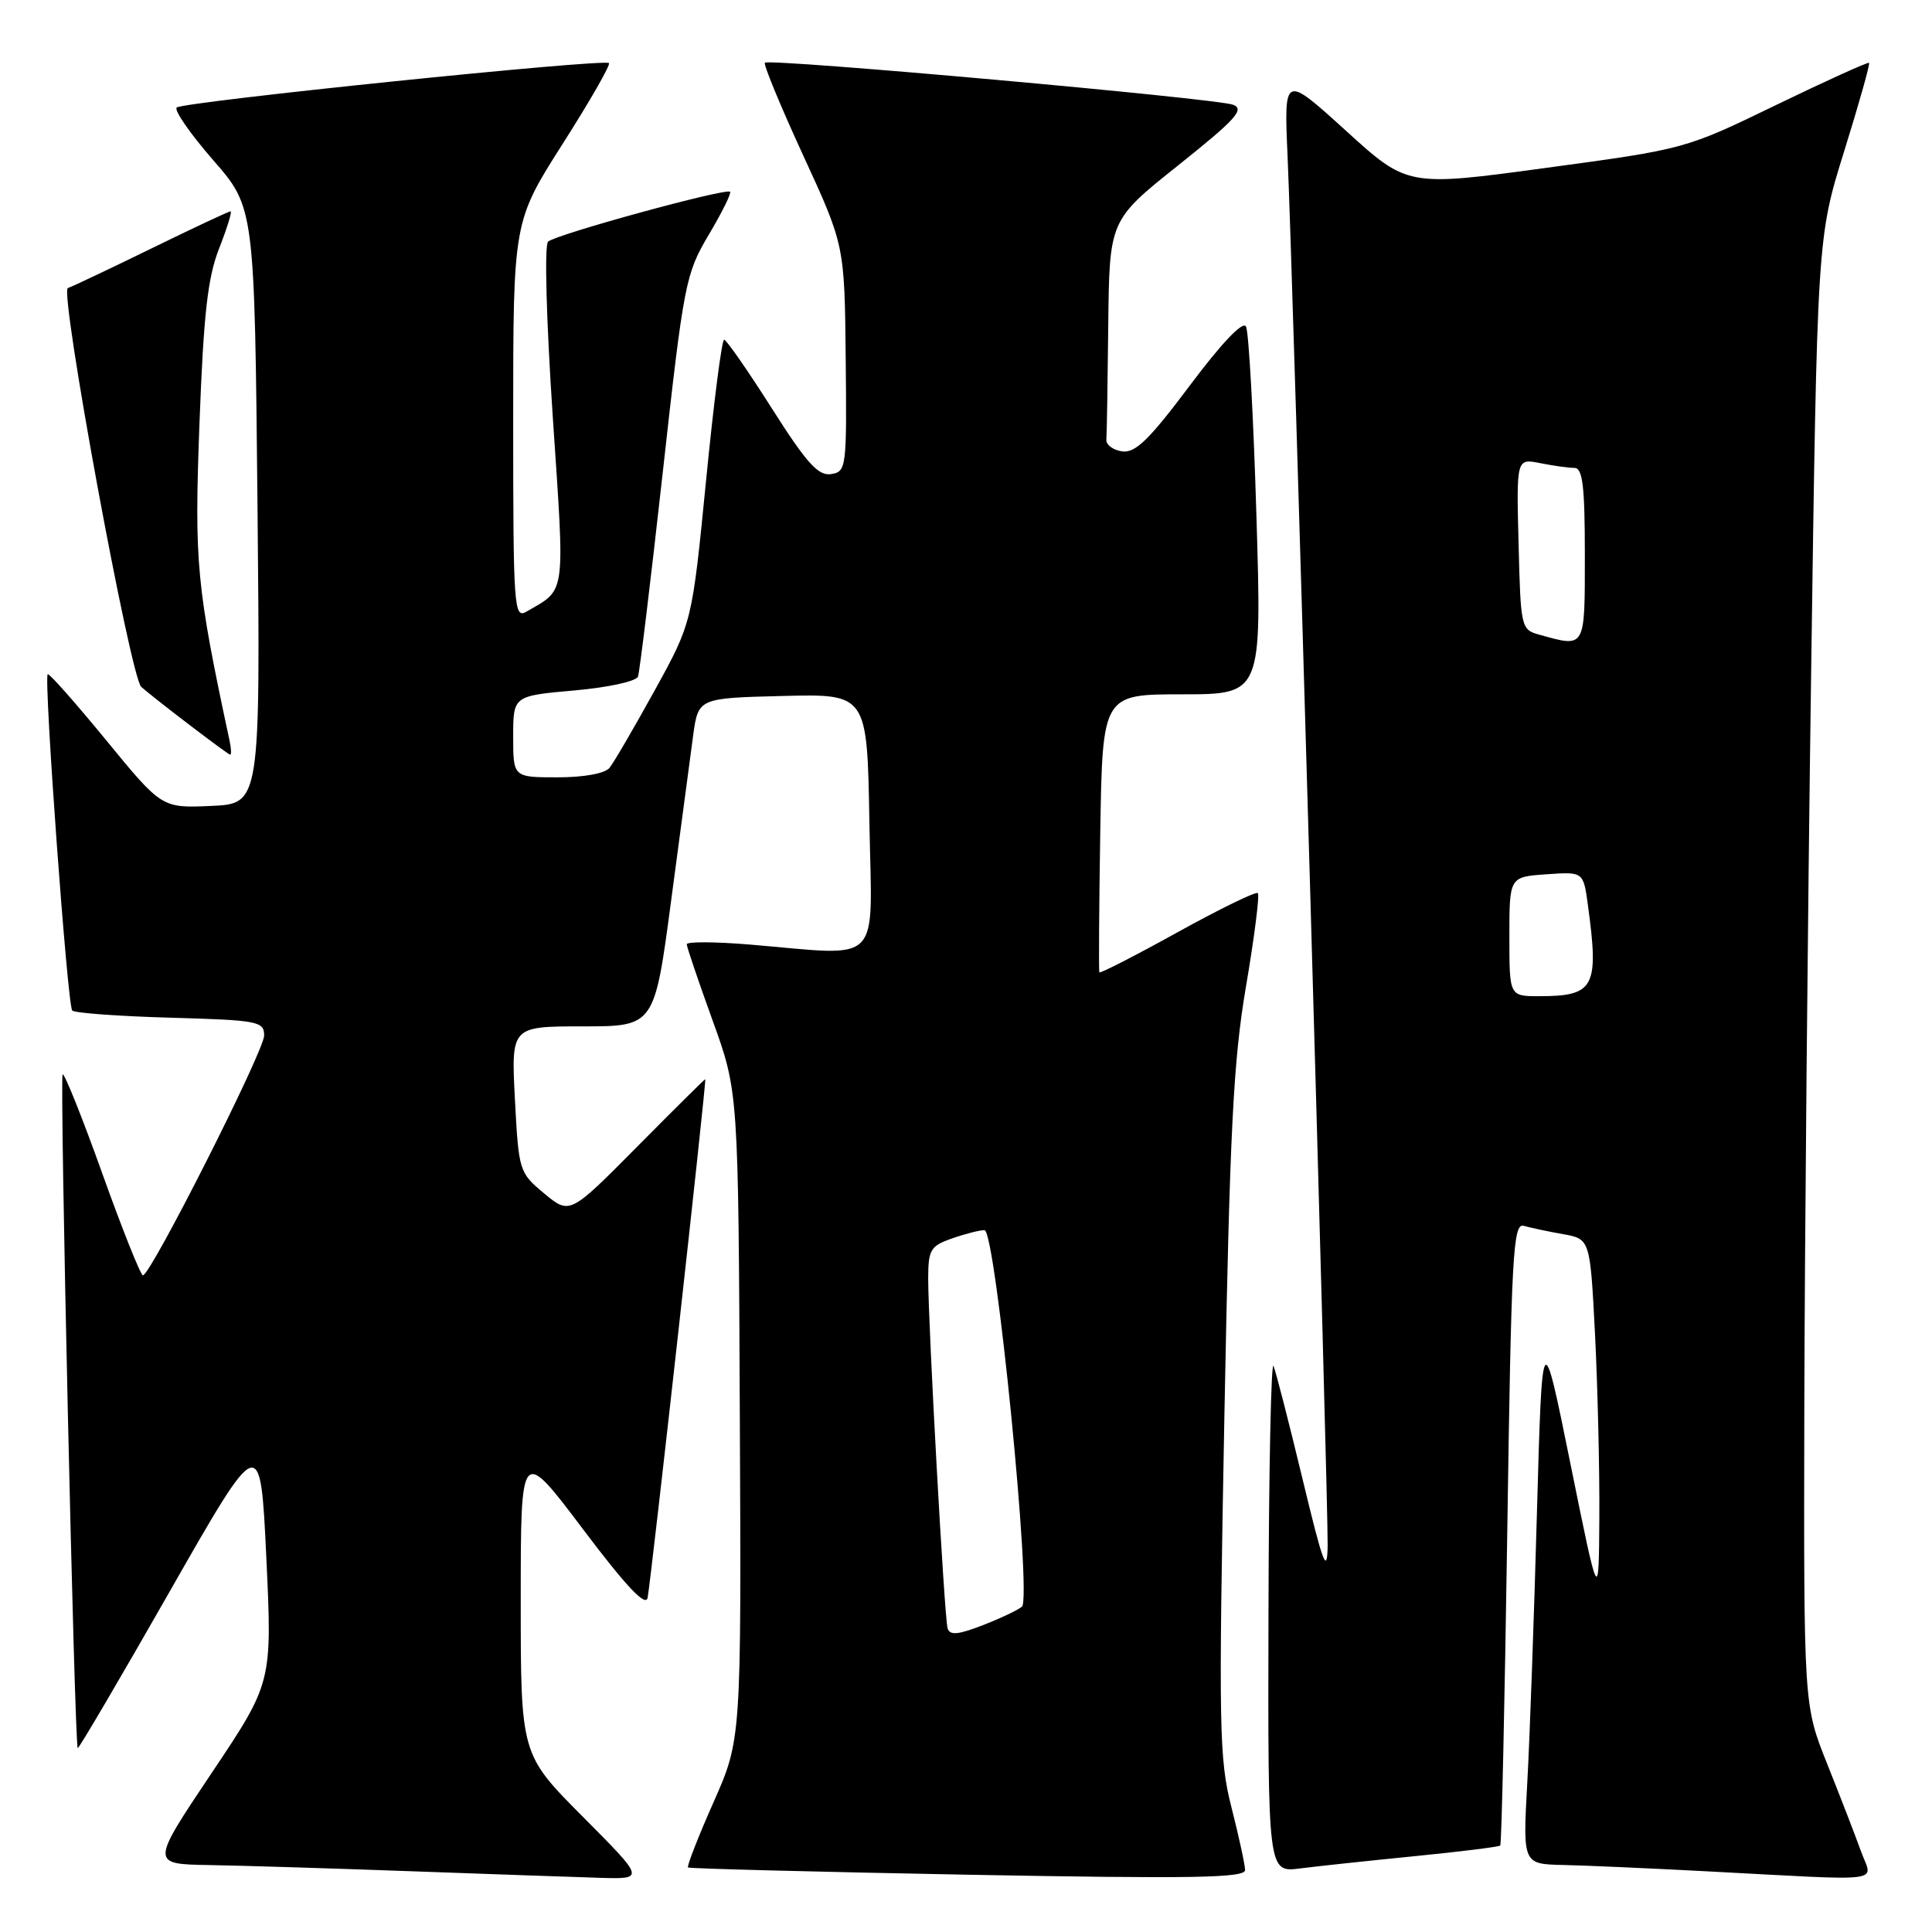 <?xml version="1.0" encoding="UTF-8" standalone="no"?>
<!DOCTYPE svg PUBLIC "-//W3C//DTD SVG 1.1//EN" "http://www.w3.org/Graphics/SVG/1.1/DTD/svg11.dtd" >
<svg xmlns="http://www.w3.org/2000/svg" xmlns:xlink="http://www.w3.org/1999/xlink" version="1.1" viewBox="0 0 256 256">
 <g >
 <path fill="currentColor"
d=" M 77.23 240.73 C 69.00 232.46 69.00 232.46 69.00 212.07 C 69.00 191.69 69.00 191.69 77.23 202.60 C 82.94 210.18 85.56 212.96 85.81 211.72 C 86.28 209.32 93.66 143.00 93.45 143.00 C 93.36 143.00 89.28 147.04 84.39 151.98 C 75.50 160.95 75.50 160.95 72.12 158.15 C 68.79 155.38 68.73 155.19 68.23 145.67 C 67.73 136.00 67.73 136.00 77.22 136.00 C 86.72 136.00 86.72 136.00 88.94 119.25 C 90.16 110.04 91.47 100.25 91.84 97.50 C 92.52 92.50 92.52 92.50 103.72 92.22 C 114.91 91.94 114.91 91.94 115.20 108.97 C 115.54 128.32 117.19 126.65 99.25 125.15 C 94.71 124.78 91.00 124.76 91.00 125.12 C 91.00 125.47 92.54 130.01 94.42 135.21 C 97.84 144.65 97.84 144.65 98.03 187.58 C 98.23 230.50 98.23 230.50 94.53 238.84 C 92.50 243.42 90.99 247.30 91.17 247.45 C 91.35 247.60 108.04 248.03 128.25 248.41 C 157.98 248.96 165.00 248.84 164.98 247.79 C 164.97 247.08 164.16 243.35 163.18 239.50 C 161.53 233.03 161.46 229.11 162.24 187.50 C 162.96 149.70 163.41 140.60 165.11 130.65 C 166.22 124.13 166.92 118.59 166.67 118.34 C 166.43 118.09 161.64 120.43 156.03 123.53 C 150.43 126.63 145.76 129.02 145.67 128.84 C 145.58 128.65 145.63 120.29 145.79 110.25 C 146.09 92.00 146.09 92.00 156.64 92.00 C 167.20 92.00 167.20 92.00 166.48 68.25 C 166.09 55.19 165.47 43.94 165.10 43.27 C 164.69 42.49 161.90 45.42 157.66 51.08 C 152.27 58.27 150.44 60.06 148.69 59.81 C 147.49 59.64 146.54 58.94 146.60 58.25 C 146.66 57.56 146.77 50.74 146.85 43.09 C 147.00 29.18 147.00 29.18 156.14 21.89 C 163.76 15.81 164.96 14.48 163.39 13.88 C 161.19 13.04 101.94 7.72 101.35 8.31 C 101.14 8.53 103.42 14.06 106.43 20.60 C 111.91 32.50 111.91 32.50 112.06 47.50 C 112.21 62.04 112.15 62.51 110.11 62.82 C 108.42 63.08 106.88 61.37 102.25 54.08 C 99.09 49.10 96.25 45.02 95.95 45.01 C 95.64 45.01 94.56 53.44 93.55 63.75 C 91.70 82.50 91.70 82.50 86.74 91.50 C 84.01 96.45 81.32 101.06 80.76 101.75 C 80.16 102.49 77.38 103.00 73.88 103.00 C 68.00 103.00 68.00 103.00 68.00 97.60 C 68.00 92.21 68.00 92.21 76.07 91.49 C 80.61 91.09 84.32 90.28 84.54 89.64 C 84.76 89.01 86.24 76.80 87.83 62.50 C 90.61 37.47 90.84 36.30 93.90 31.13 C 95.66 28.17 96.93 25.60 96.74 25.41 C 96.21 24.88 73.62 31.07 72.62 32.02 C 72.12 32.50 72.39 42.39 73.24 55.16 C 74.87 79.36 75.06 77.96 69.75 81.05 C 68.10 82.01 68.00 80.54 68.00 55.72 C 68.00 29.37 68.00 29.37 74.55 19.07 C 78.16 13.41 80.92 8.59 80.69 8.36 C 80.08 7.74 24.17 13.49 23.41 14.25 C 23.05 14.62 25.22 17.74 28.24 21.21 C 33.73 27.50 33.73 27.50 34.12 67.00 C 34.50 106.50 34.50 106.50 27.97 106.79 C 21.44 107.08 21.44 107.08 14.04 98.05 C 9.97 93.09 6.50 89.17 6.32 89.34 C 5.78 89.89 8.94 133.27 9.57 133.90 C 9.90 134.23 15.75 134.66 22.58 134.85 C 34.24 135.18 35.00 135.33 35.00 137.22 C 35.00 139.24 19.98 168.96 18.94 168.99 C 18.64 168.99 16.21 162.92 13.55 155.48 C 10.89 148.04 8.52 142.14 8.30 142.37 C 7.89 142.78 9.87 231.20 10.30 231.63 C 10.42 231.76 15.92 222.40 22.51 210.84 C 34.50 189.82 34.50 189.82 35.29 206.39 C 36.07 222.95 36.07 222.95 28.02 234.97 C 19.96 247.00 19.96 247.00 27.73 247.13 C 32.00 247.20 44.05 247.57 54.50 247.95 C 64.95 248.33 76.19 248.72 79.48 248.82 C 85.46 249.00 85.46 249.00 77.23 240.73 Z  M 246.57 245.25 C 245.83 243.19 243.82 238.00 242.11 233.72 C 239.00 225.95 239.00 225.95 239.08 186.72 C 239.13 165.15 239.53 121.40 239.98 89.50 C 240.79 31.50 240.79 31.50 244.36 20.05 C 246.32 13.75 247.81 8.48 247.66 8.33 C 247.52 8.19 241.98 10.70 235.35 13.91 C 223.31 19.75 223.29 19.75 204.90 22.24 C 186.50 24.74 186.50 24.74 178.32 17.30 C 170.13 9.87 170.13 9.87 170.61 20.69 C 171.32 36.53 176.01 199.27 175.92 204.79 C 175.86 208.74 175.32 207.31 172.60 196.00 C 170.81 188.57 169.08 181.82 168.75 181.00 C 168.43 180.18 168.12 194.94 168.08 213.81 C 168.00 248.12 168.00 248.12 172.25 247.58 C 174.59 247.28 181.44 246.55 187.48 245.95 C 193.53 245.35 198.61 244.72 198.79 244.54 C 198.97 244.37 199.38 225.71 199.72 203.09 C 200.26 166.14 200.48 162.01 201.91 162.43 C 202.78 162.68 205.12 163.18 207.10 163.53 C 210.70 164.17 210.70 164.17 211.35 176.83 C 211.70 183.80 211.96 194.68 211.92 201.00 C 211.85 212.50 211.85 212.50 208.10 194.00 C 204.35 175.50 204.35 175.50 203.65 200.50 C 203.27 214.25 202.70 230.34 202.37 236.25 C 201.78 247.00 201.78 247.00 207.14 247.12 C 210.09 247.18 218.57 247.56 226.00 247.95 C 250.58 249.24 248.11 249.56 246.57 245.25 Z  M 30.44 98.25 C 26.01 77.56 25.74 74.68 26.43 56.13 C 26.98 41.54 27.52 36.76 29.05 32.88 C 30.10 30.20 30.78 28.00 30.55 28.00 C 30.32 28.00 25.61 30.21 20.09 32.91 C 14.57 35.61 9.58 37.97 8.99 38.17 C 7.85 38.55 17.27 89.75 18.72 91.02 C 20.58 92.66 30.21 100.00 30.50 100.00 C 30.67 100.00 30.64 99.21 30.44 98.25 Z  M 125.56 215.75 C 125.13 214.31 122.99 175.59 122.99 169.35 C 123.00 165.59 123.30 165.09 126.15 164.10 C 127.88 163.49 129.82 163.00 130.45 163.00 C 131.92 163.00 136.76 211.69 135.41 212.89 C 134.91 213.33 132.57 214.44 130.22 215.35 C 126.92 216.63 125.85 216.72 125.56 215.75 Z  M 200.00 124.10 C 200.00 116.19 200.00 116.19 204.90 115.85 C 209.80 115.50 209.80 115.50 210.40 119.89 C 211.90 130.85 211.28 132.00 203.92 132.00 C 200.00 132.00 200.00 132.00 200.00 124.10 Z  M 204.00 84.11 C 201.54 83.43 201.50 83.21 201.22 72.07 C 200.93 60.74 200.93 60.74 204.09 61.37 C 205.83 61.72 207.87 62.00 208.62 62.00 C 209.71 62.00 210.00 64.41 210.00 73.50 C 210.00 86.03 210.13 85.81 204.00 84.11 Z "/>
</g>
</svg>